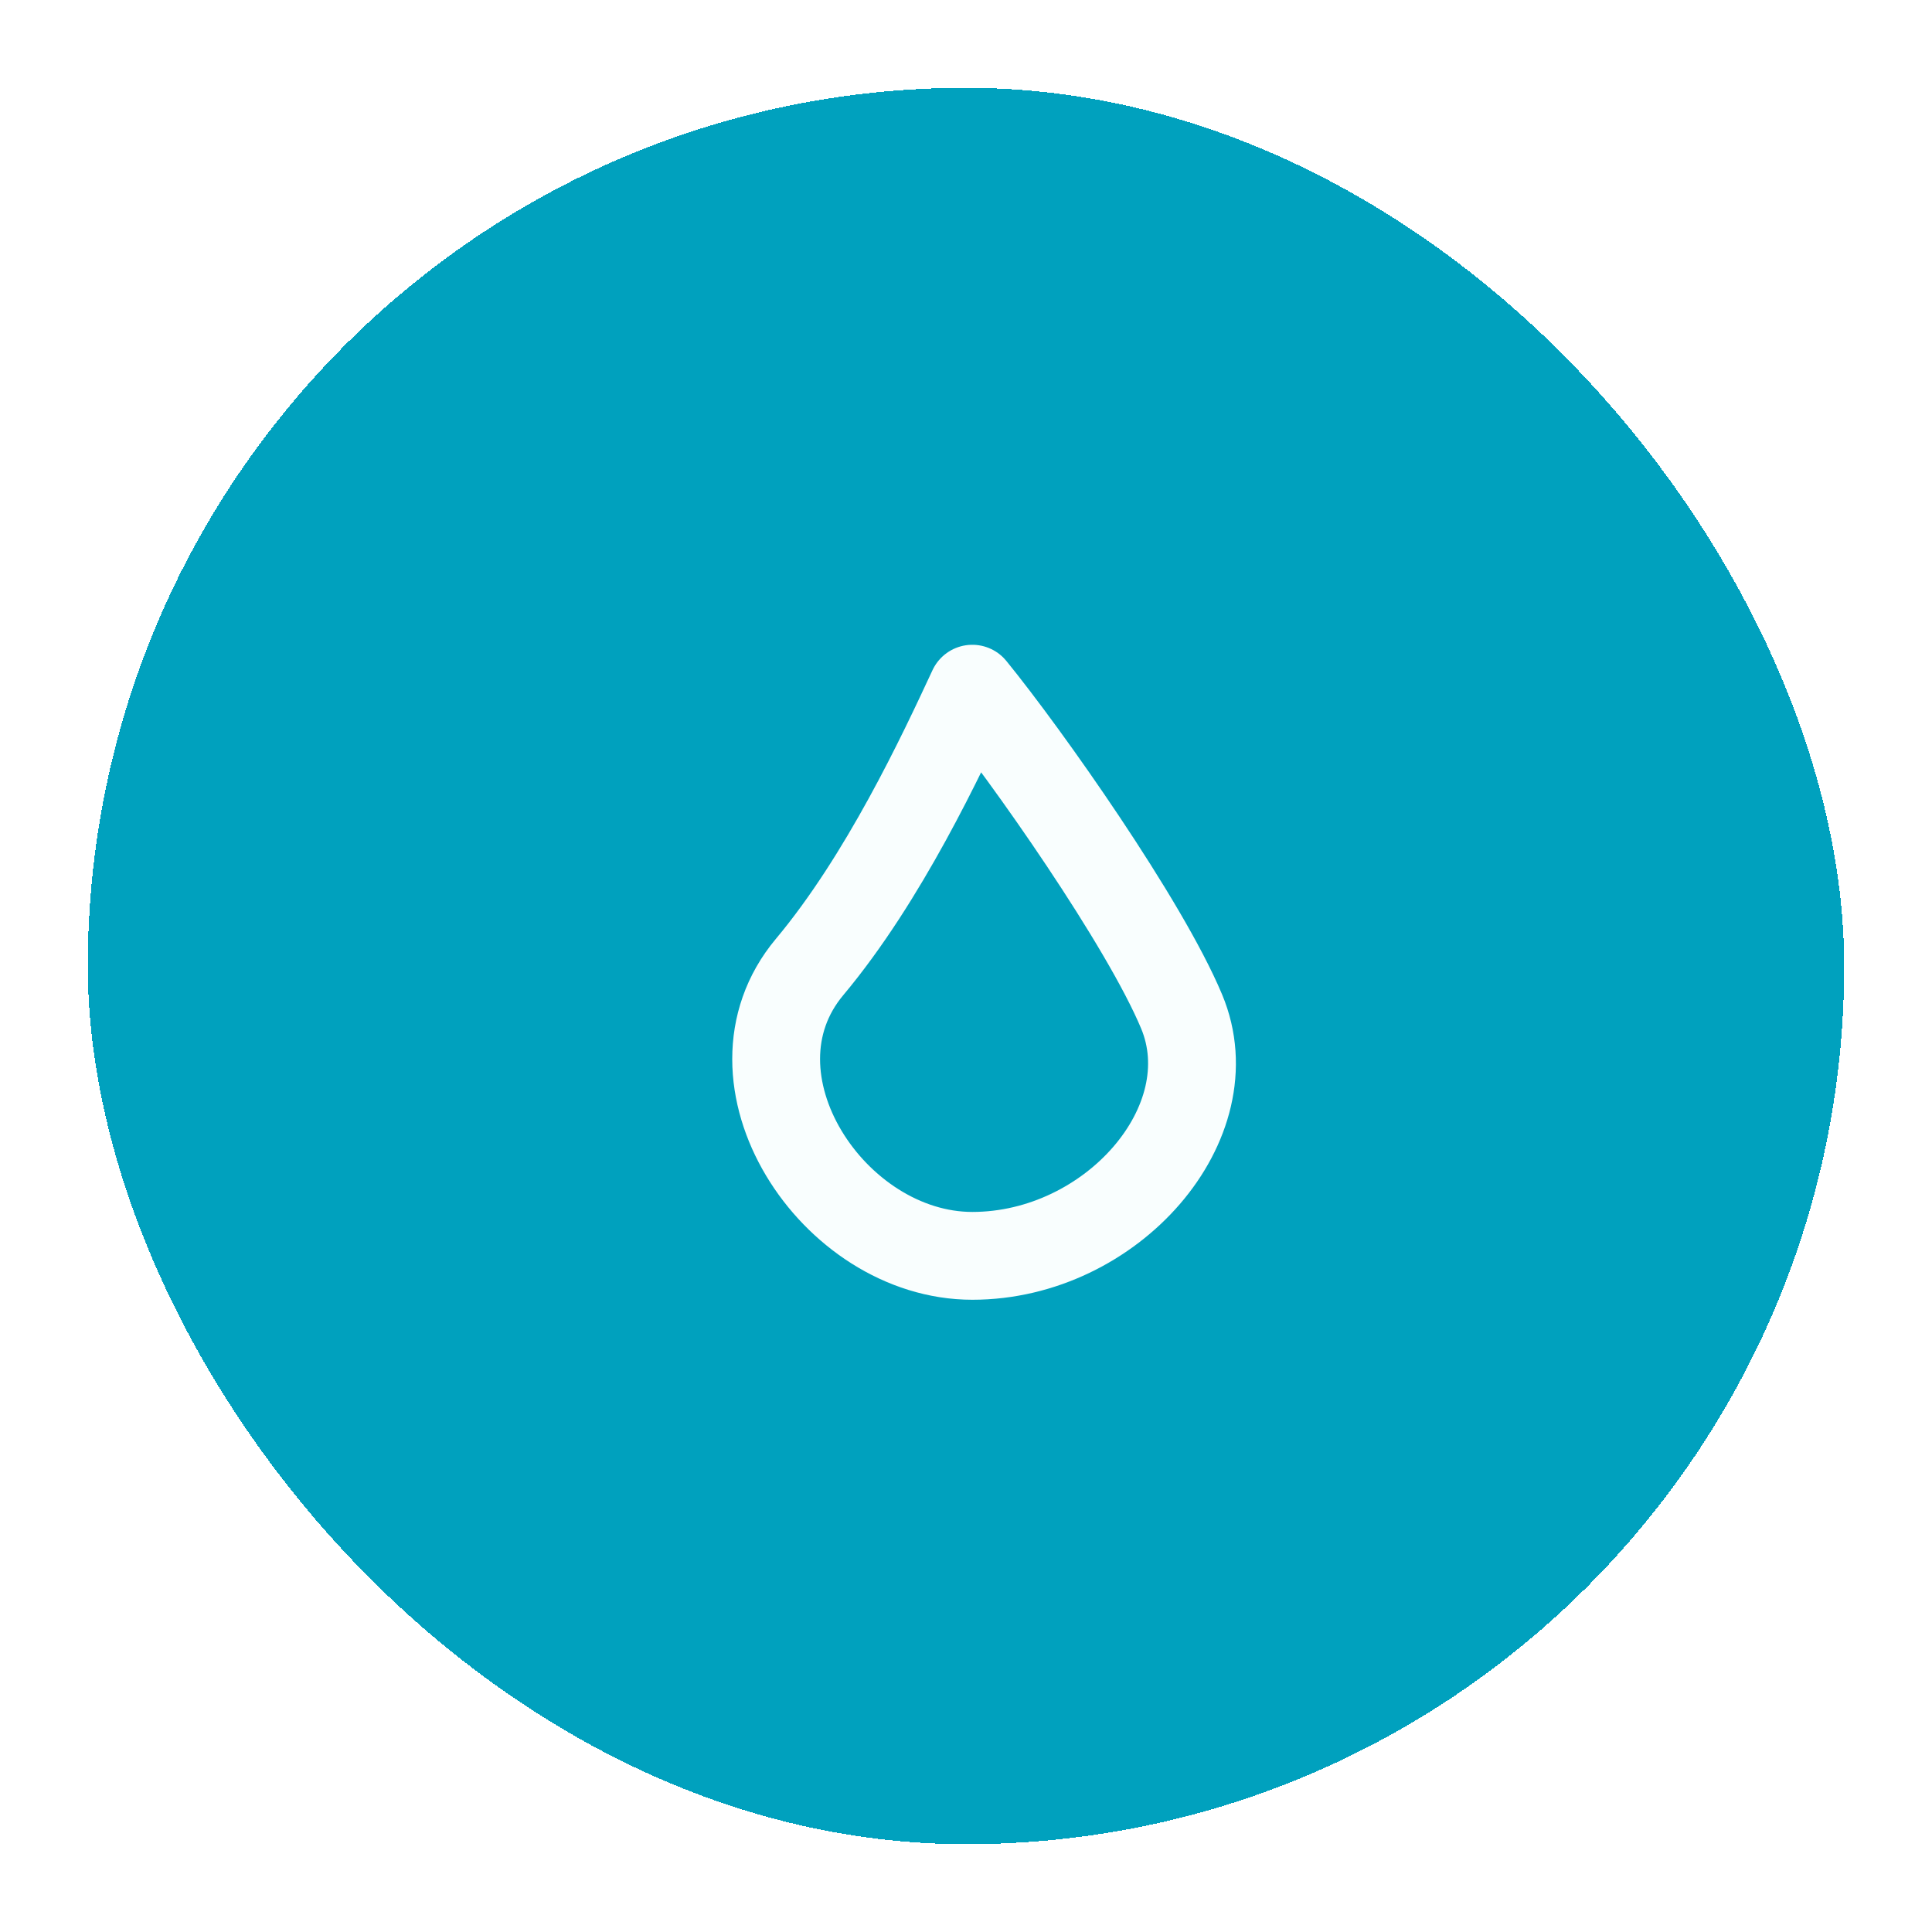<svg width="88" height="88" viewBox="0 0 88 88" fill="none" xmlns="http://www.w3.org/2000/svg">
<g filter="url(#filter0_d_760_2234)">
<rect x="4" width="80" height="80" rx="40" fill="#00A1BE" shape-rendering="crispEdges"/>
<path d="M36.875 40.046C40.263 35.999 42.877 30.404 44.288 27.369C46.76 30.404 52.125 38.021 53.82 42.07C55.937 47.129 50.643 53.202 44.288 53.202C37.934 53.202 32.639 45.108 36.875 40.046Z" stroke="#F9FEFE" stroke-width="4" stroke-linecap="round" stroke-linejoin="round"/>
</g>
<defs>
<filter id="filter0_d_760_2234" x="0" y="0" width="88" height="88" filterUnits="userSpaceOnUse" color-interpolation-filters="sRGB">
<feFlood flood-opacity="0" result="BackgroundImageFix"/>
<feColorMatrix in="SourceAlpha" type="matrix" values="0 0 0 0 0 0 0 0 0 0 0 0 0 0 0 0 0 0 127 0" result="hardAlpha"/>
<feOffset dy="4"/>
<feGaussianBlur stdDeviation="2"/>
<feComposite in2="hardAlpha" operator="out"/>
<feColorMatrix type="matrix" values="0 0 0 0 0 0 0 0 0 0 0 0 0 0 0 0 0 0 0.25 0"/>
<feBlend mode="normal" in2="BackgroundImageFix" result="effect1_dropShadow_760_2234"/>
<feBlend mode="normal" in="SourceGraphic" in2="effect1_dropShadow_760_2234" result="shape"/>
</filter>
</defs>
</svg>
